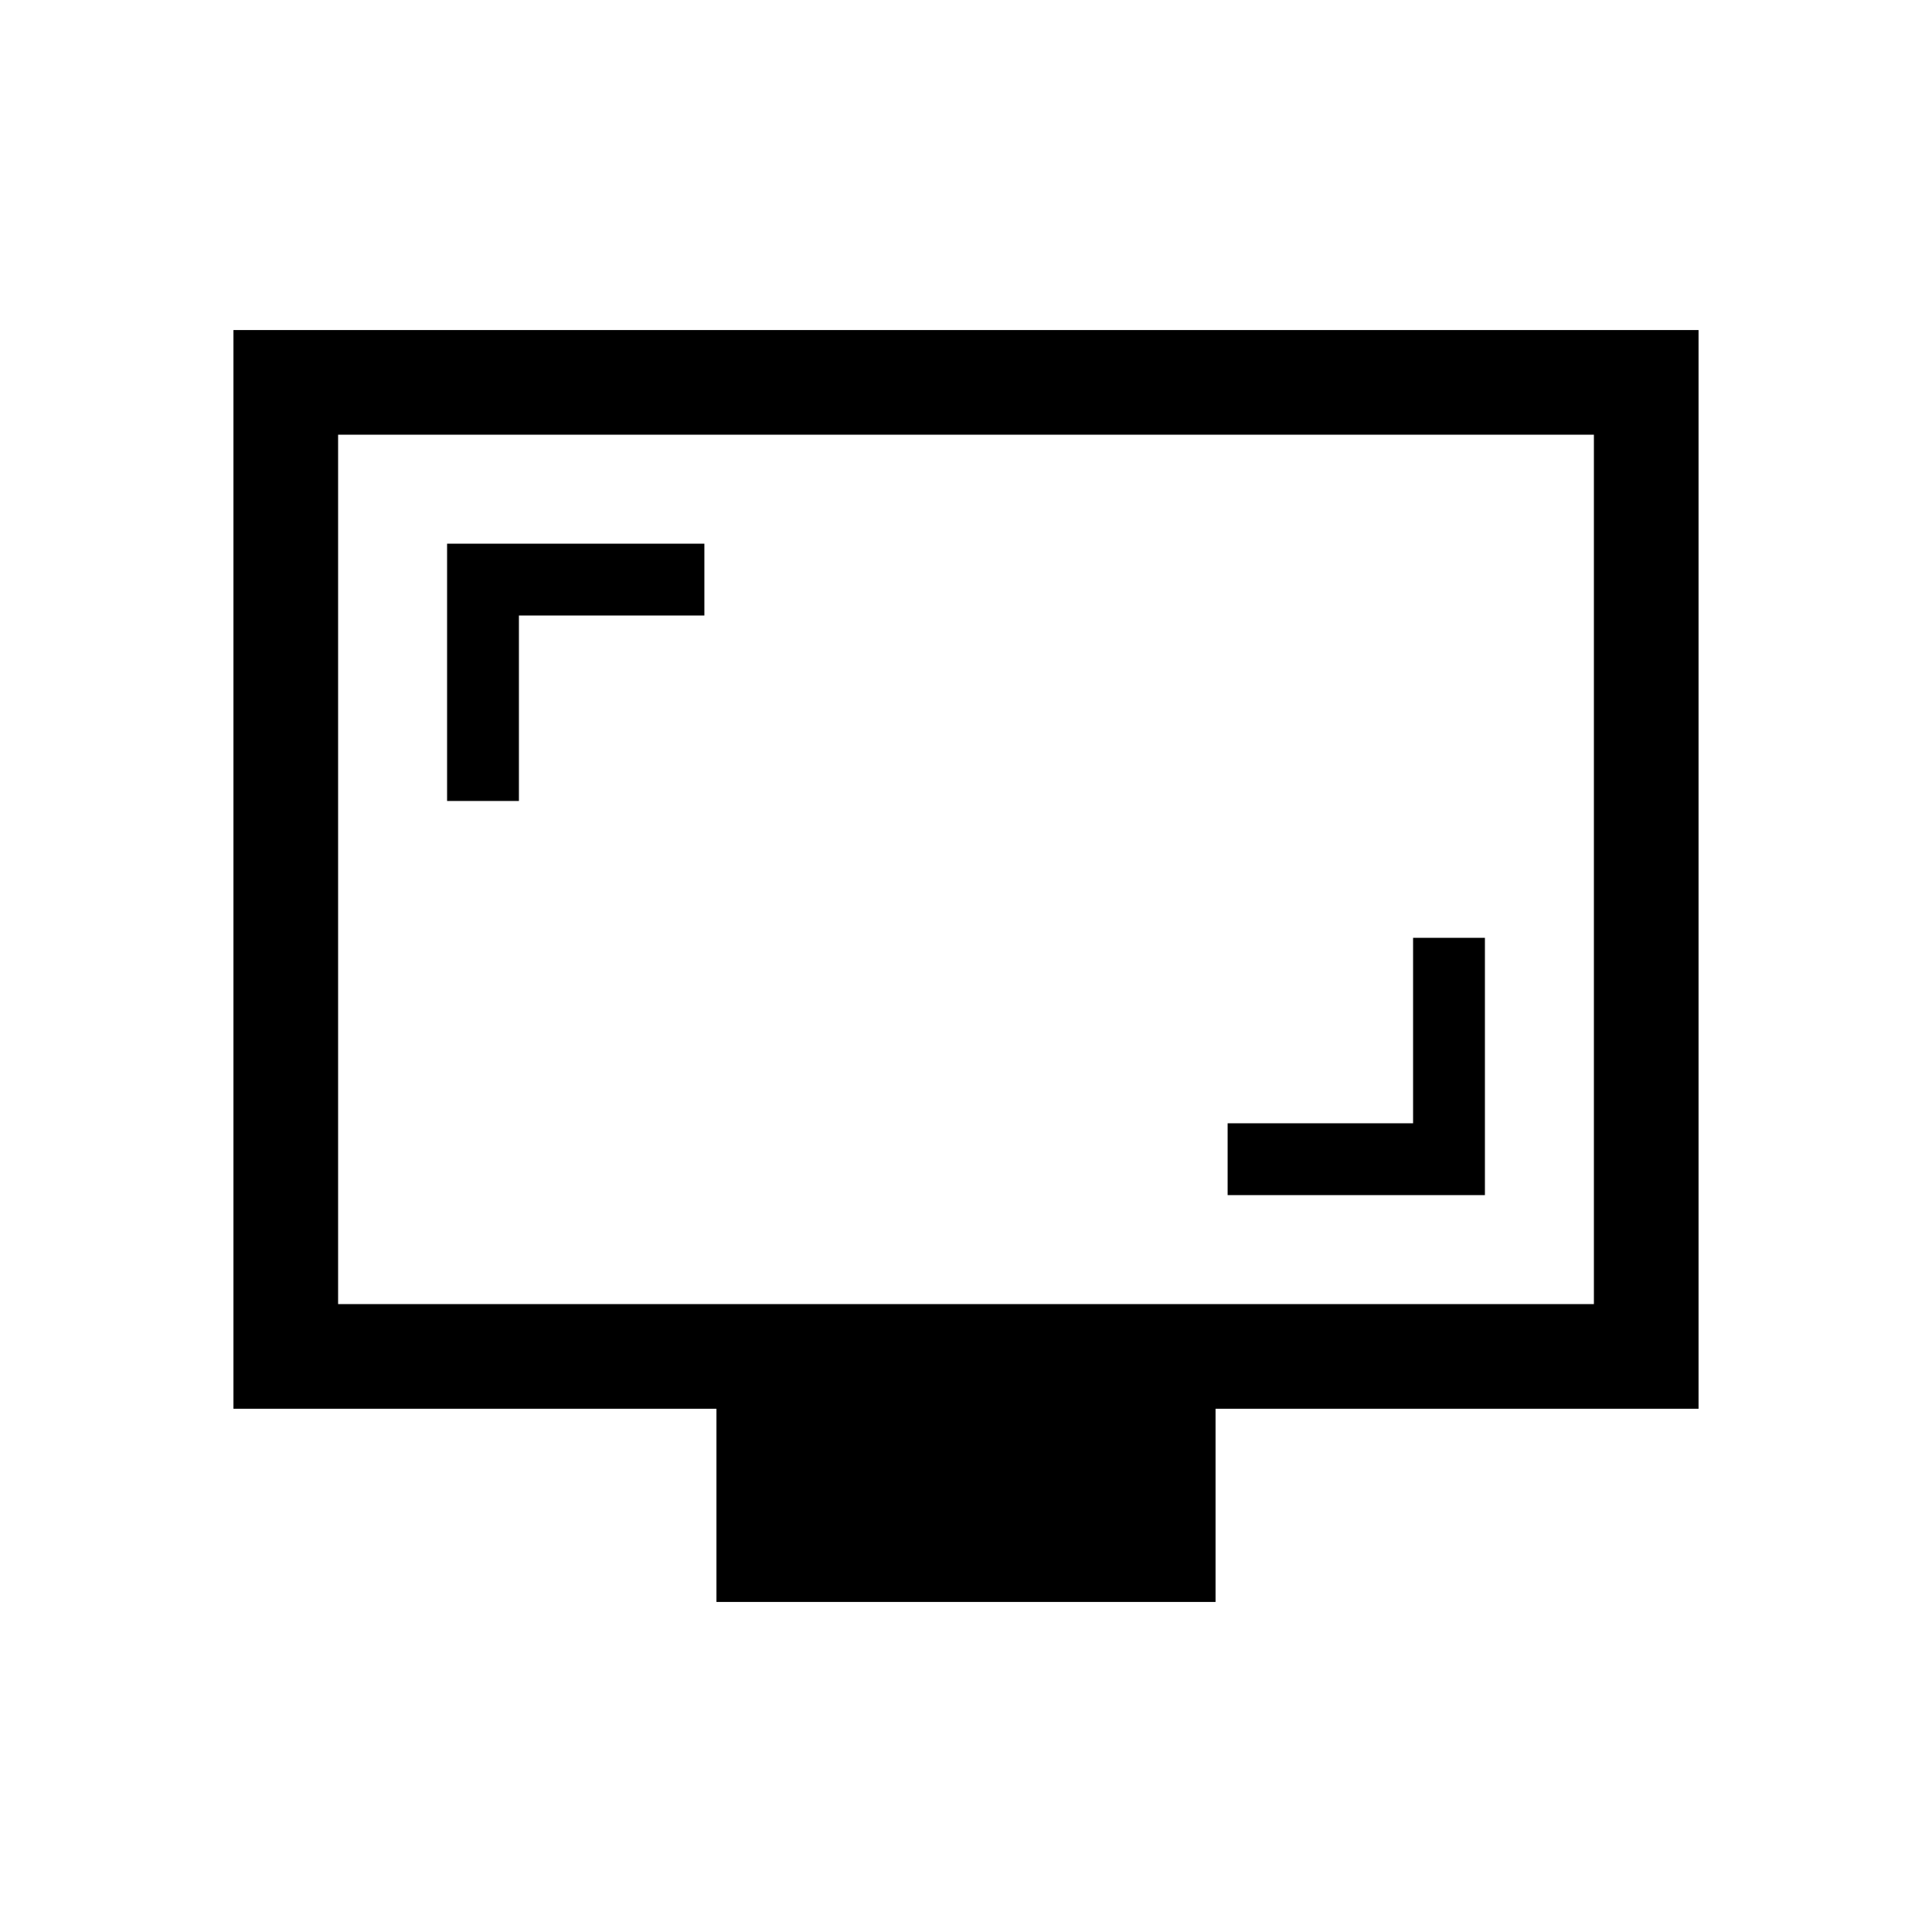 <svg xmlns="http://www.w3.org/2000/svg" height="20" viewBox="0 -960 960 960" width="20"><path d="M610.001-366.154h127.845v-127.845h-35.692v92.153h-92.153v35.692ZM222.154-562.001h35.692v-92.153h92.153v-35.692H222.154v127.845Zm133.847 398v-96h-240v-535.998h727.998v535.998h-240v96H356.001ZM168-312h624v-432H168v432Zm0 0v-432 432Z"/></svg>